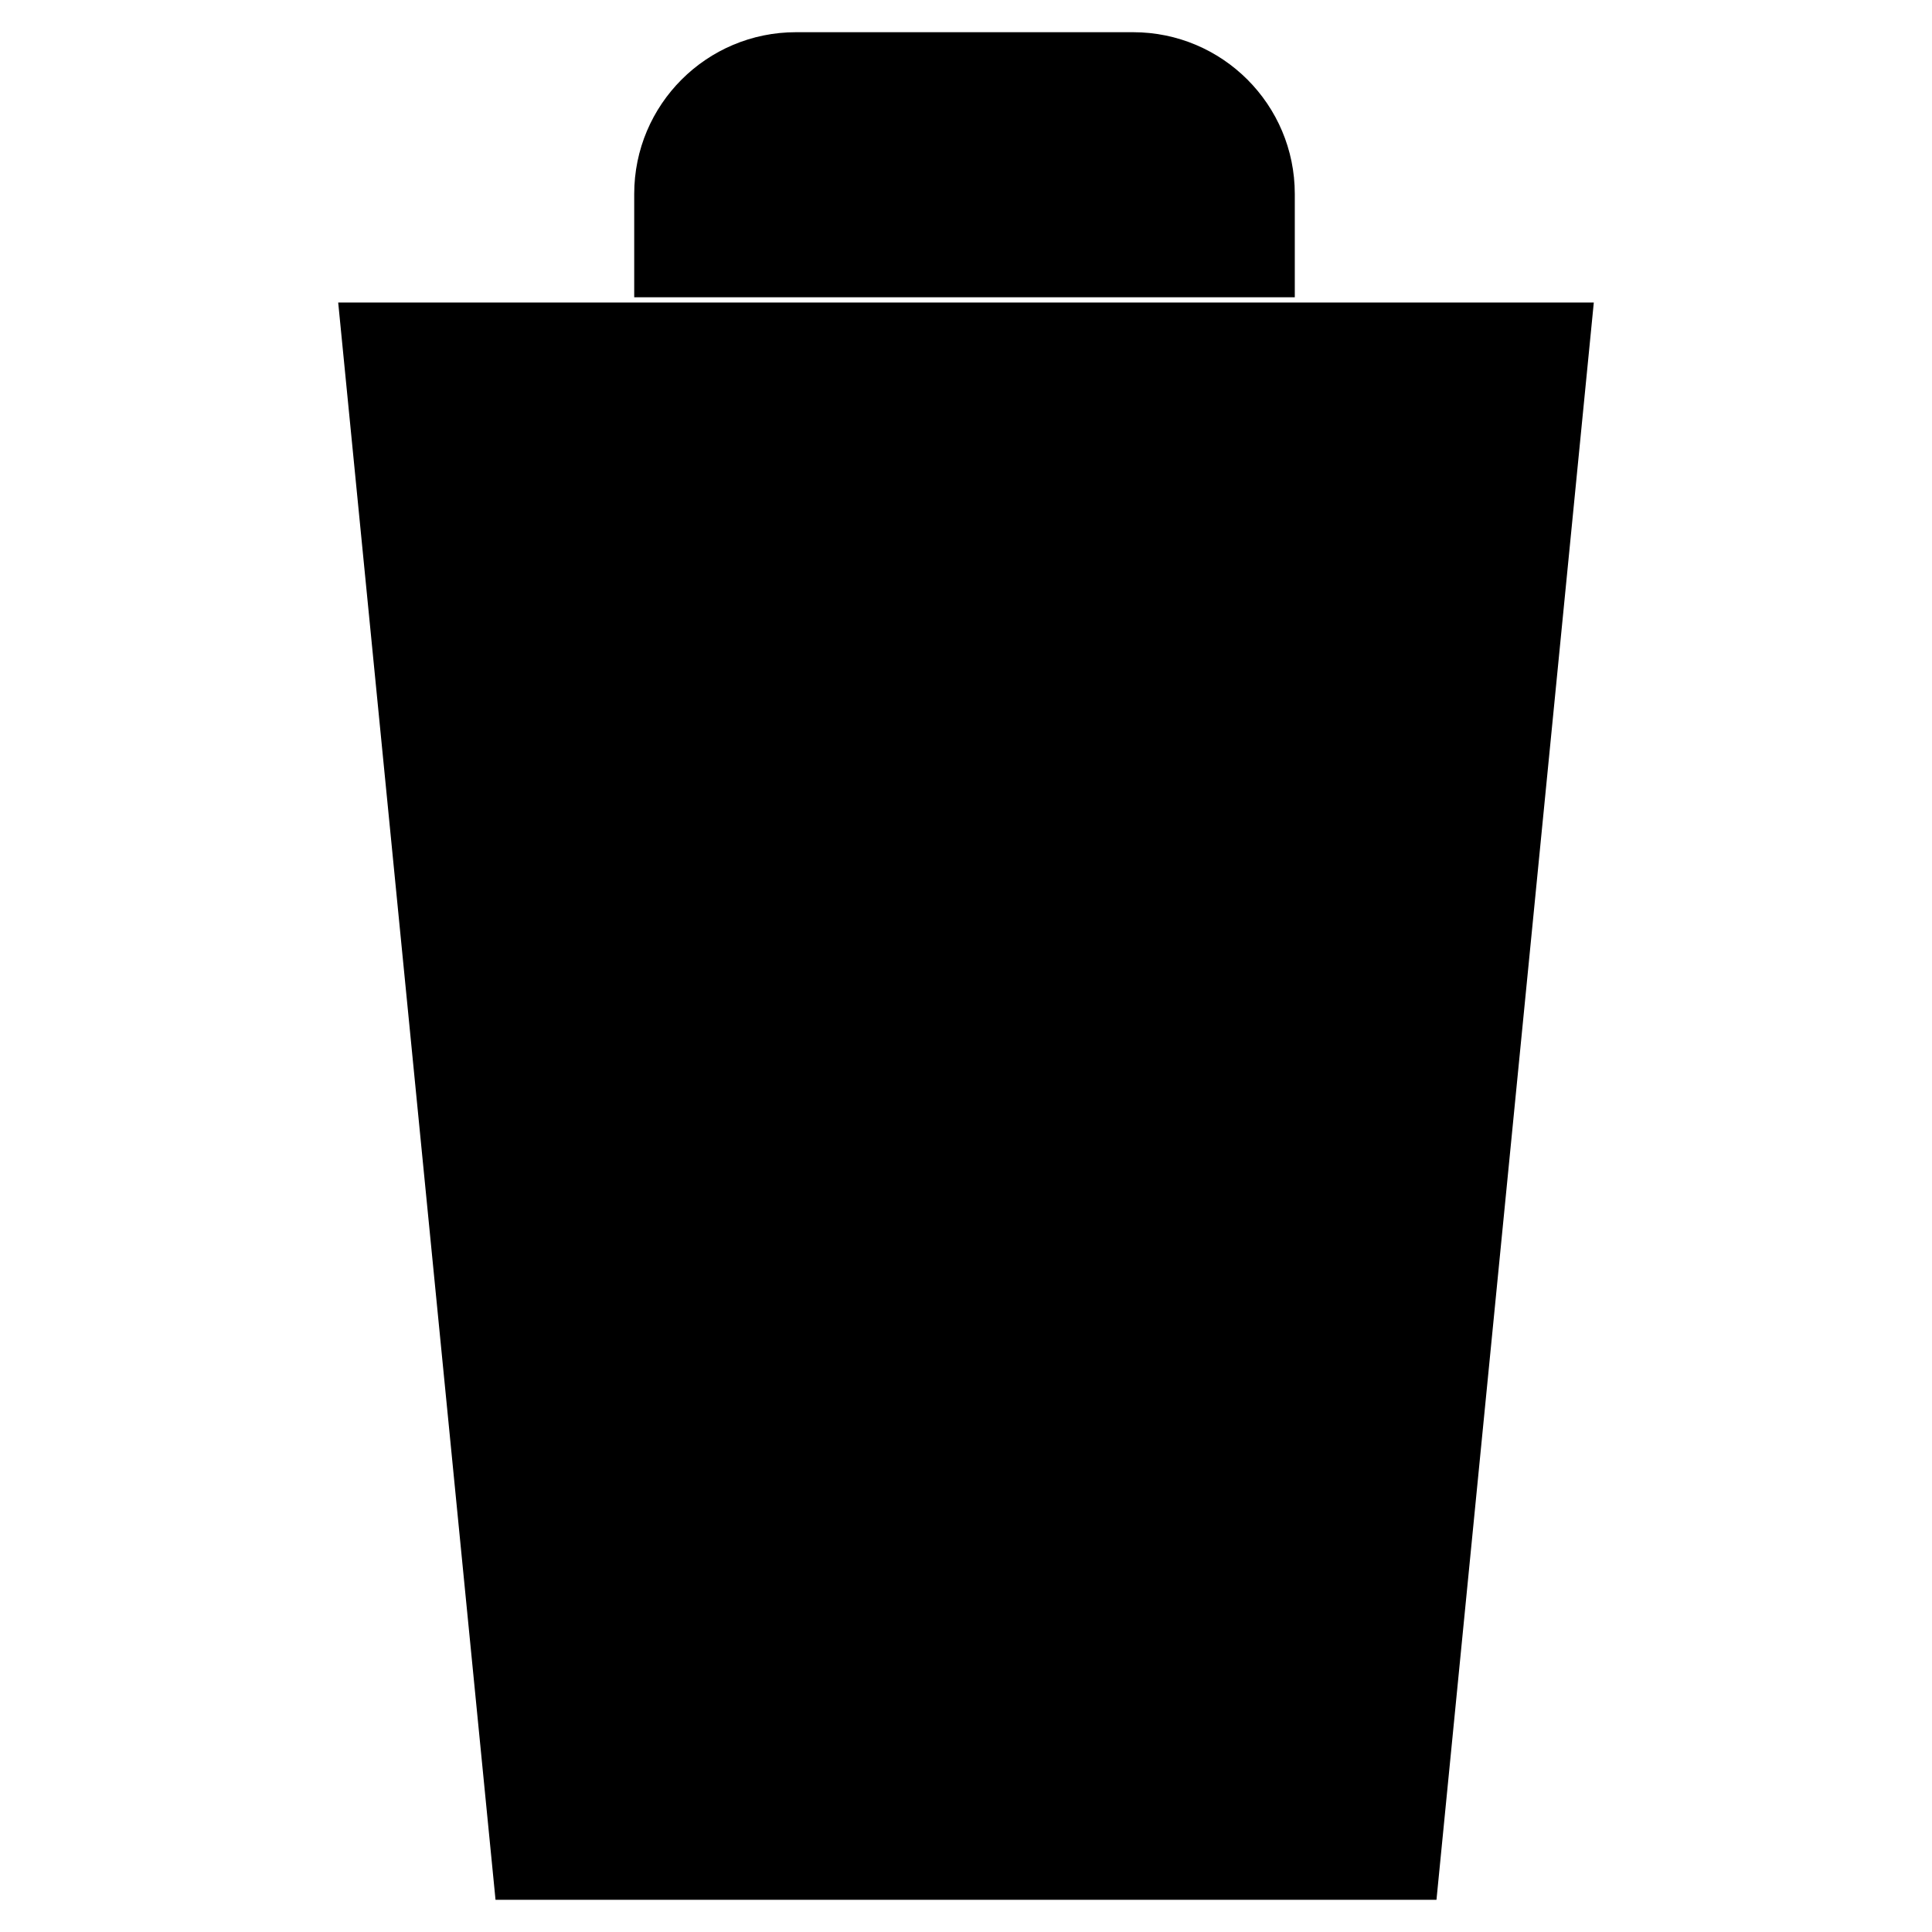<svg version="1.1" id="Layer_1" xmlns="http://www.w3.org/2000/svg" xmlns:xlink="http://www.w3.org/1999/xlink" x="0px" y="0px"
	 width="400px" height="400px" viewBox="0 0 60 60" style="enable-background:new 0 0 60 60;" xml:space="preserve">
<path d="M44.611,59H15.389L10.503,9.395h38.994L44.611,59z"/>
<path d="M29.899,52.964V15.063"/>
<path d="M36.945,52.964l1.701-37.901"/>
<path d="M22.69,52.964l-1.7-37.901"/>
<path d="M19.696,9.232V6.024C19.696,3.249,21.945,1,24.721,1h10.466c2.775,0,5.024,2.249,5.024,5.024v3.208"/>
</svg>